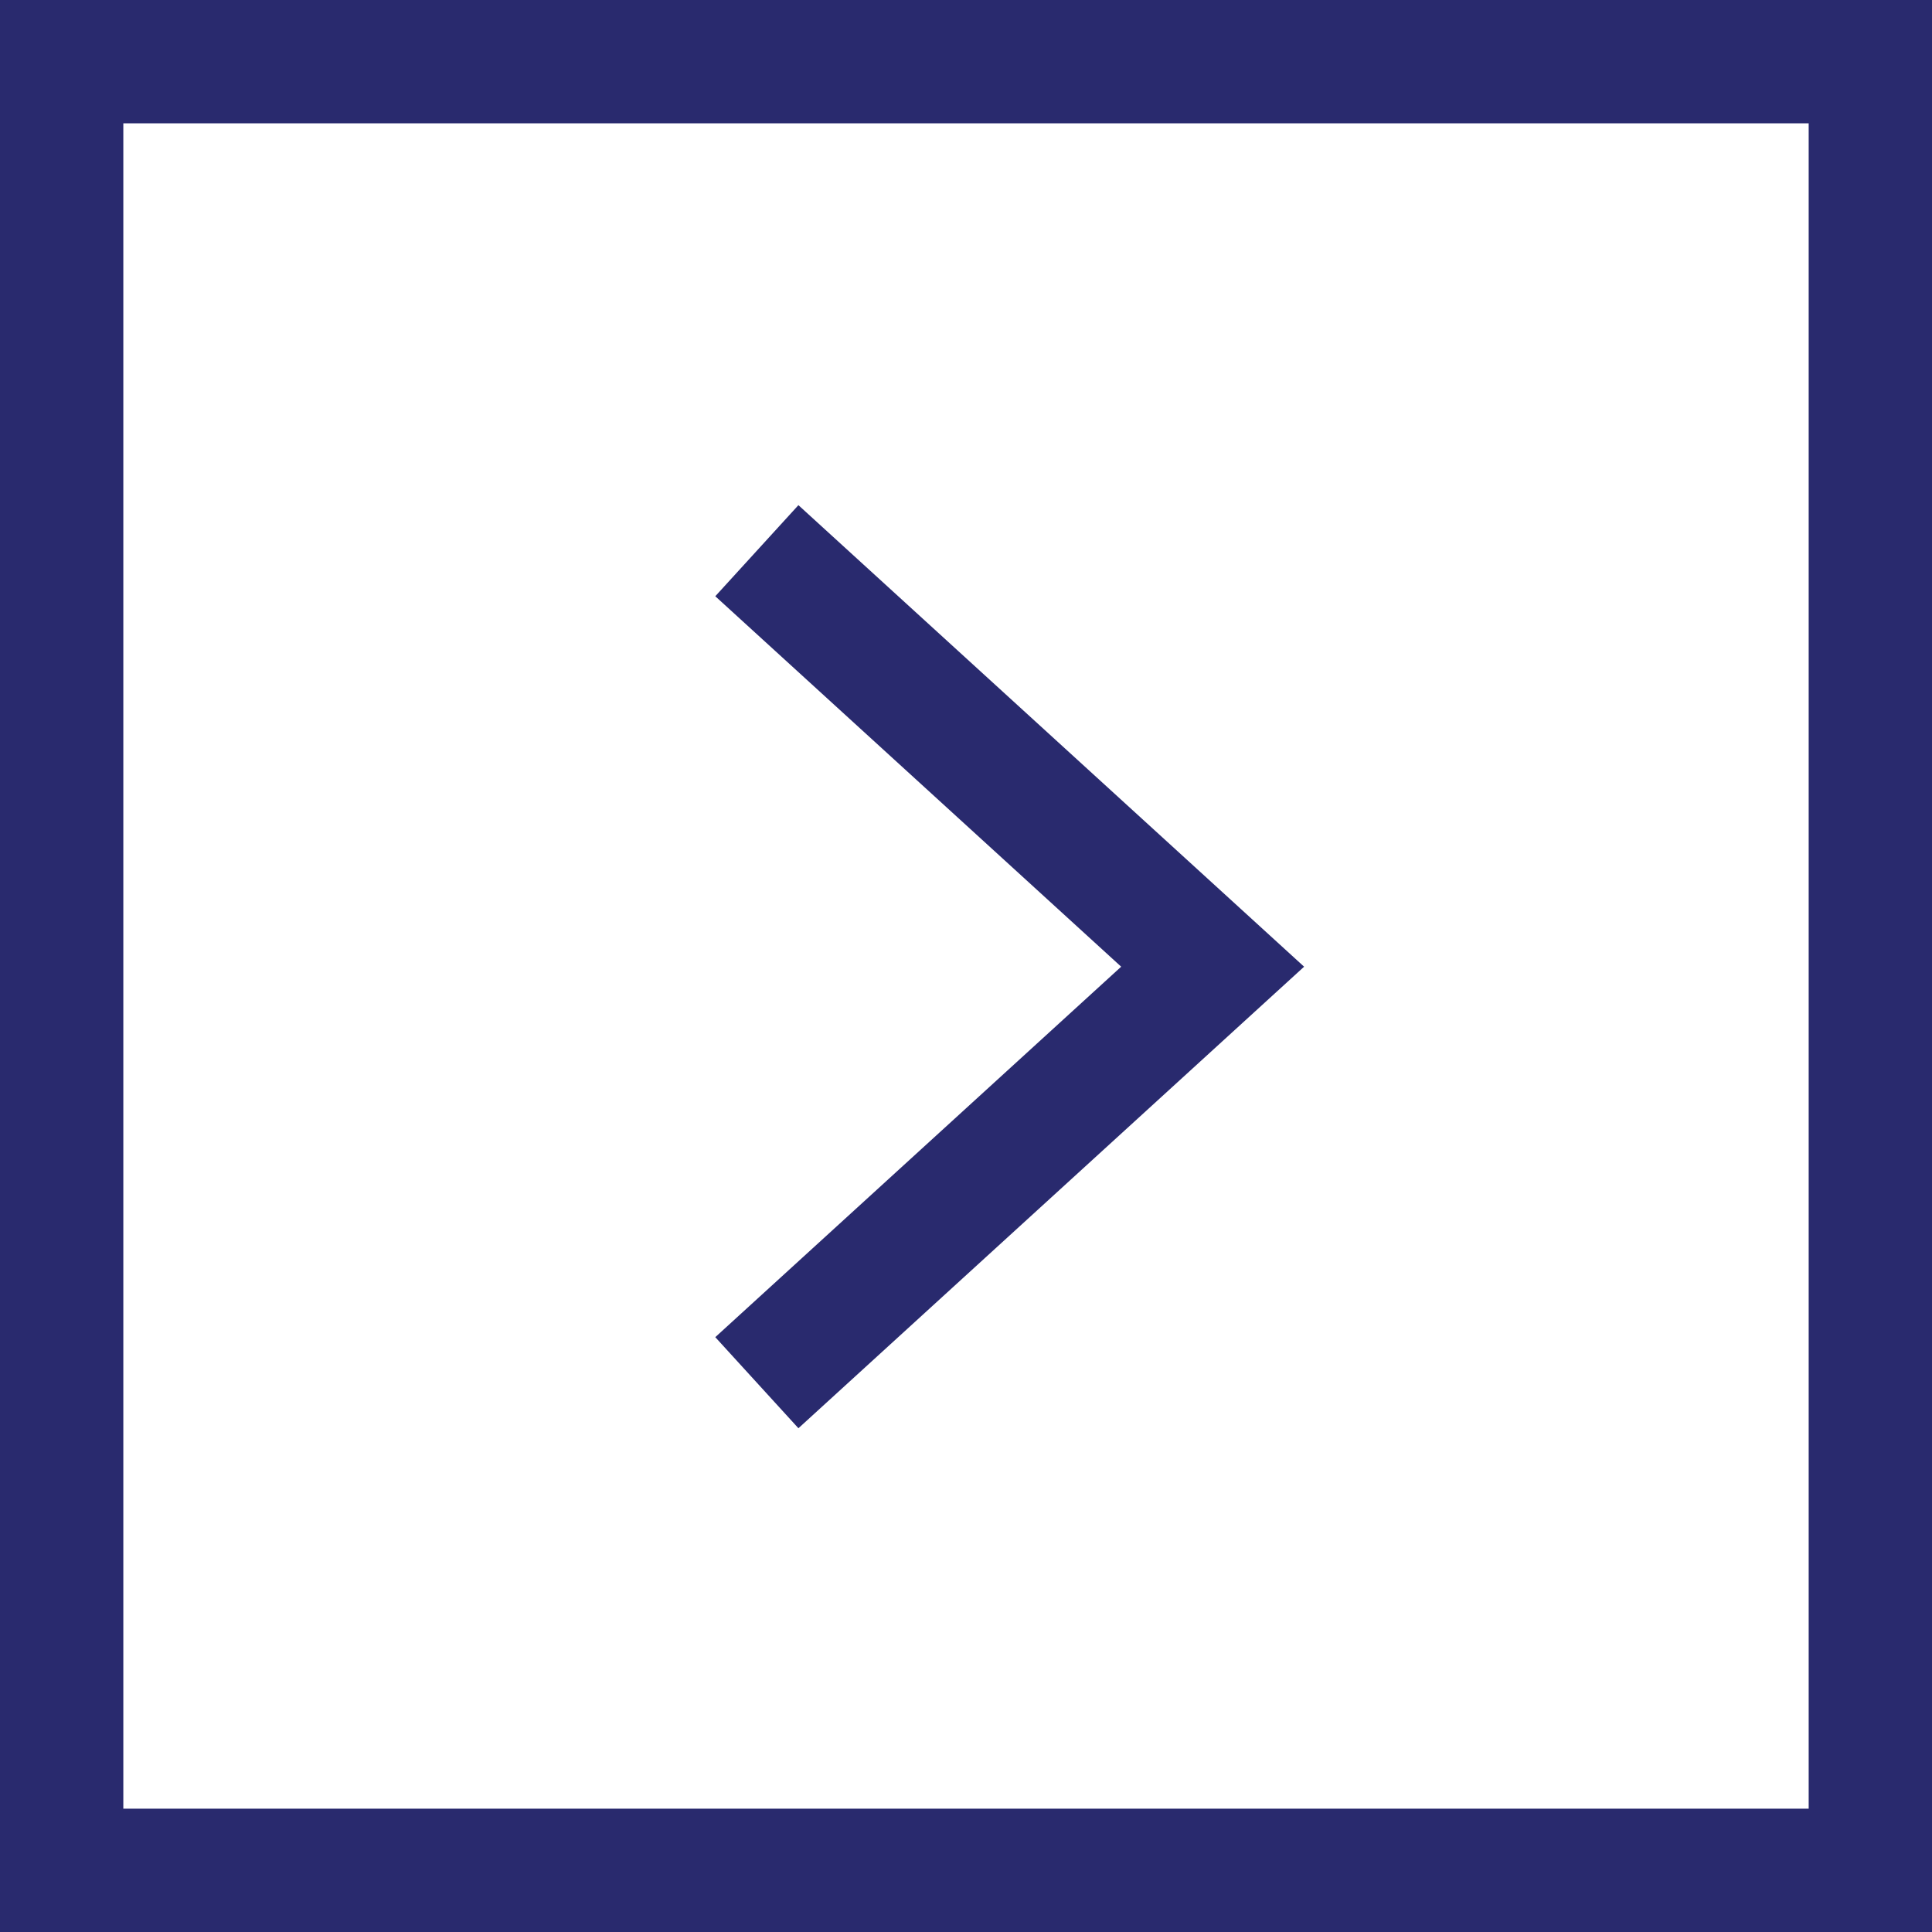 <svg width="47" height="47" viewBox="0 0 47 47" xmlns="http://www.w3.org/2000/svg"><title>Group</title><g stroke-width="3" stroke="#292A6E" fill="none" fill-rule="evenodd"><path d="M1.5 45.5h44v-44h-44z"/><path d="M18.412 33.637L29.5 23.517l-11.088-10.12"/></g></svg>